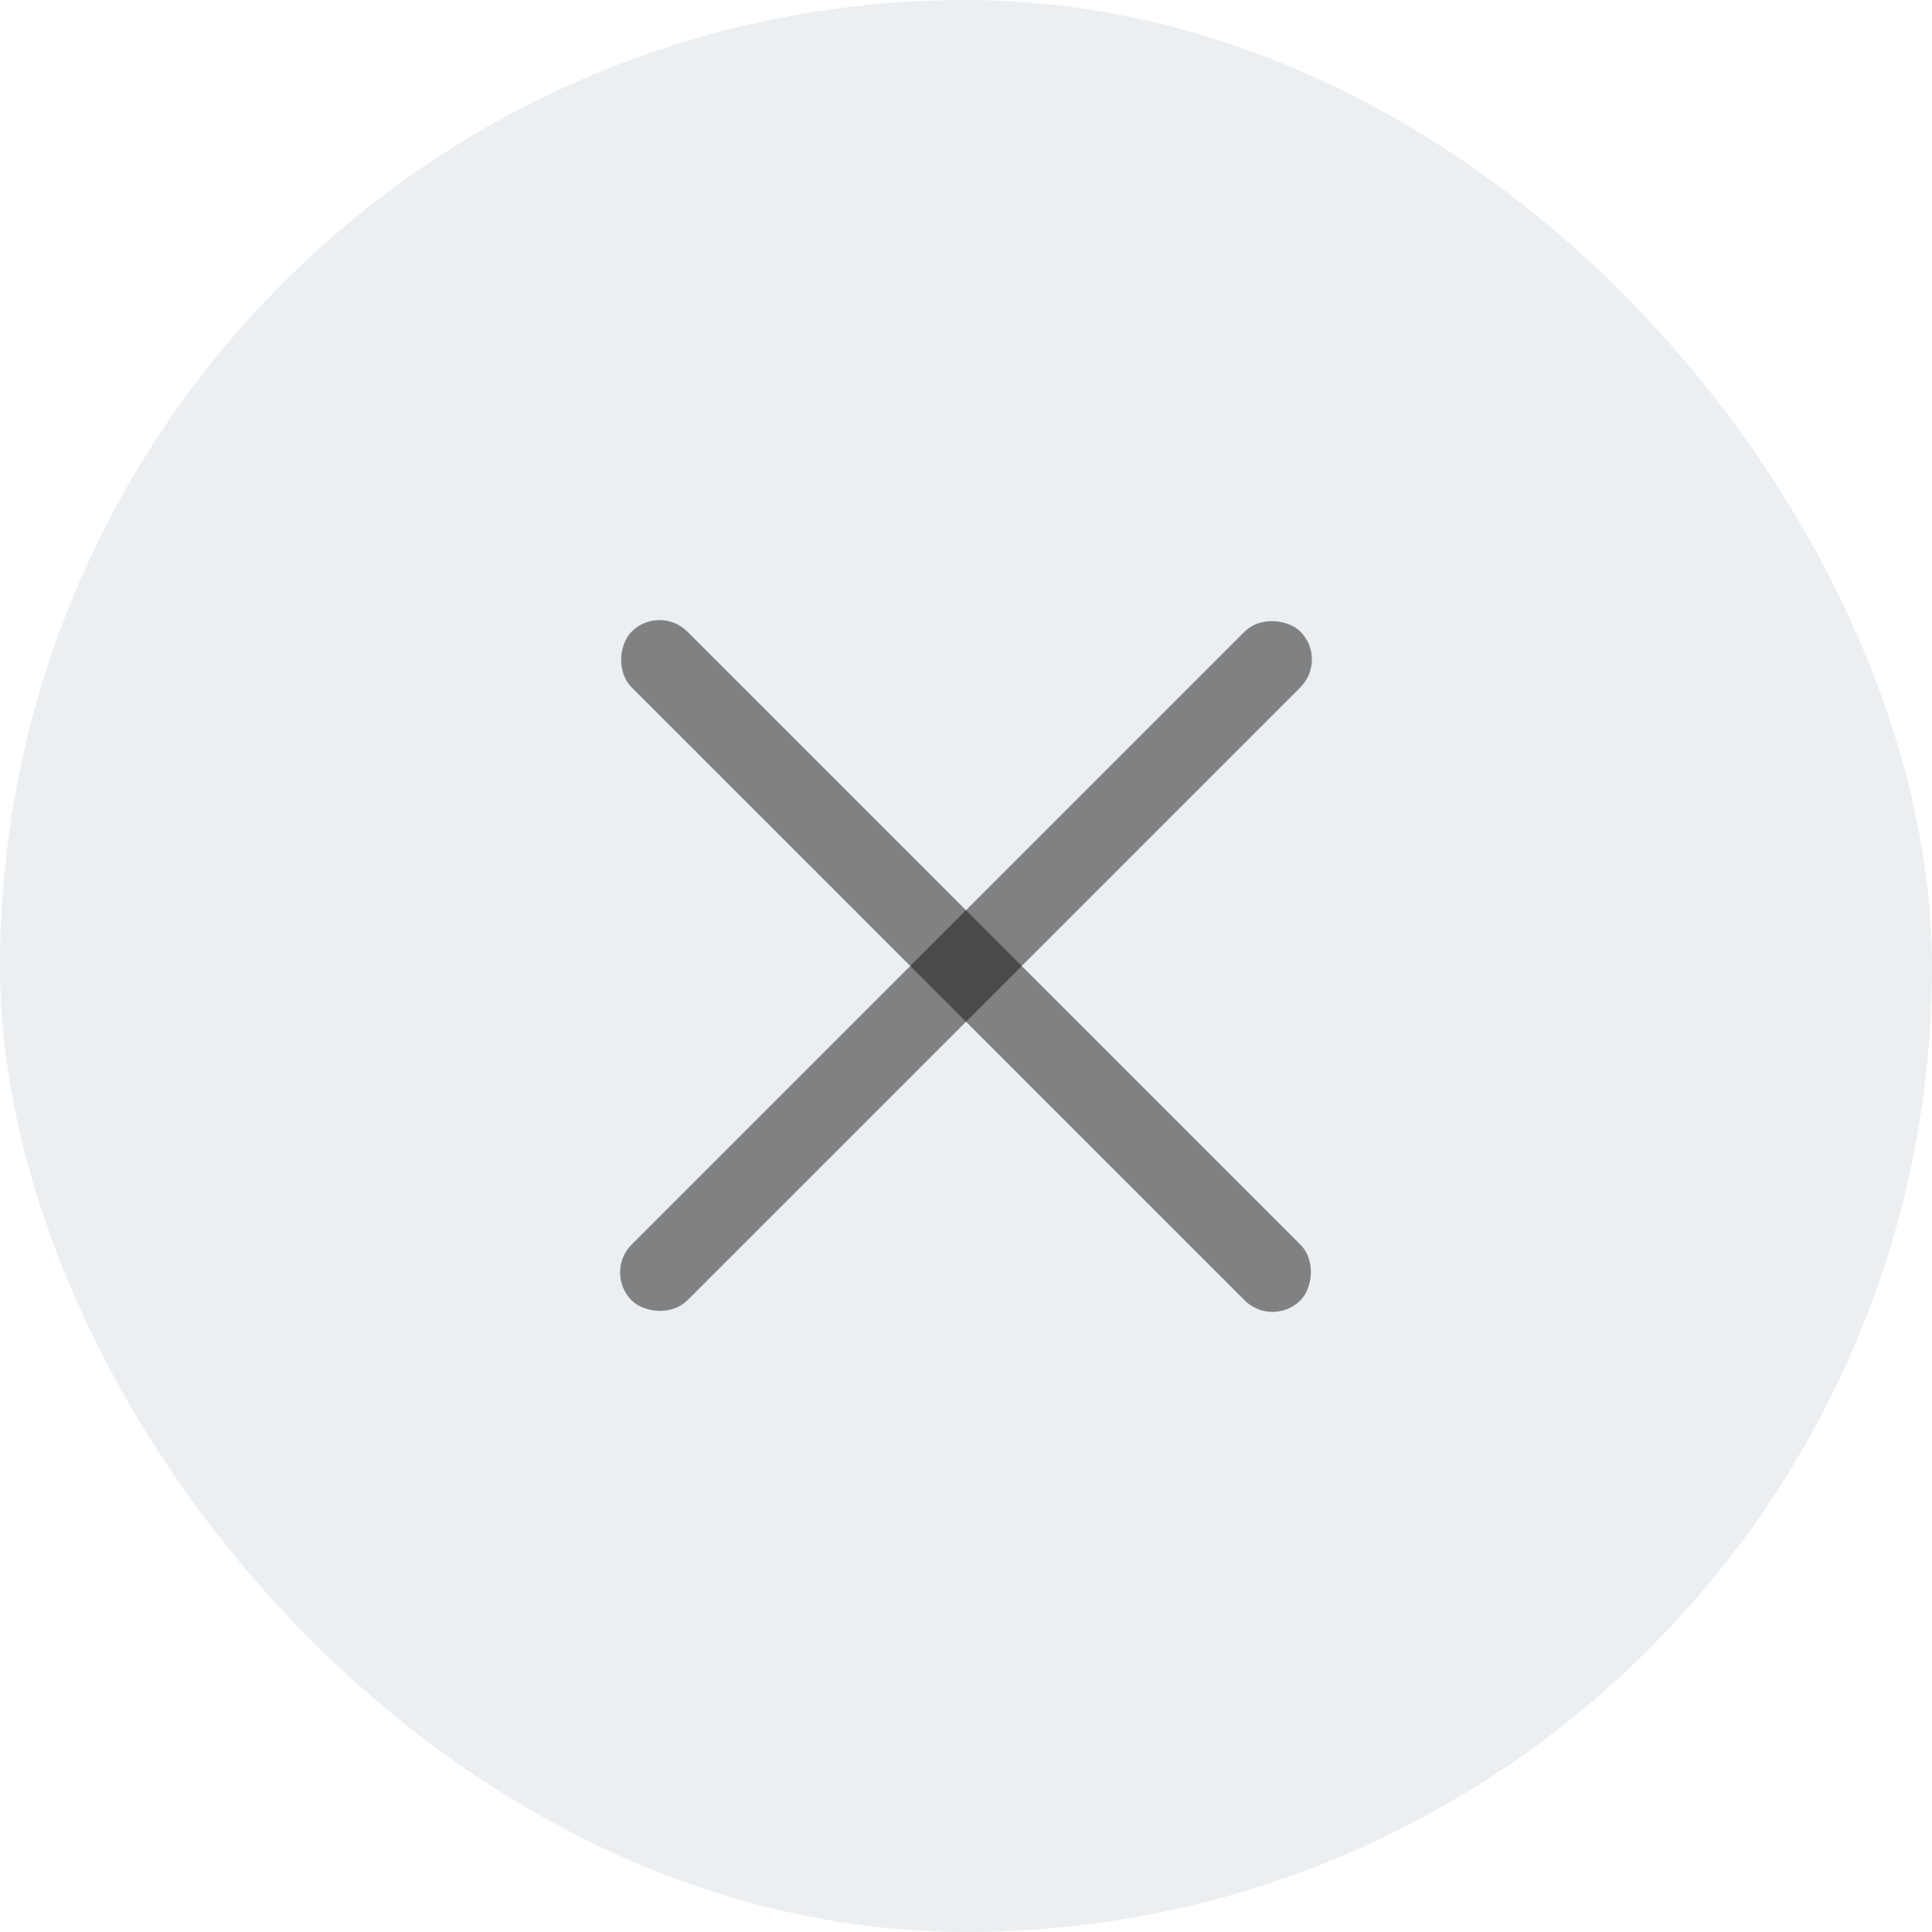 <svg width="48" height="48" viewBox="0 0 48 48" fill="none" xmlns="http://www.w3.org/2000/svg">
<rect width="48" height="48" rx="24" fill="#DAE0E6" fill-opacity="0.5"/>
<rect x="16.385" y="15" width="23.497" height="1.958" rx="0.979" transform="rotate(45 16.385 15)" fill="#141414" fill-opacity="0.5"/>
<rect x="15" y="31.615" width="23.497" height="1.958" rx="0.979" transform="rotate(-45 15 31.615)" fill="#141414" fill-opacity="0.5"/>
</svg>
